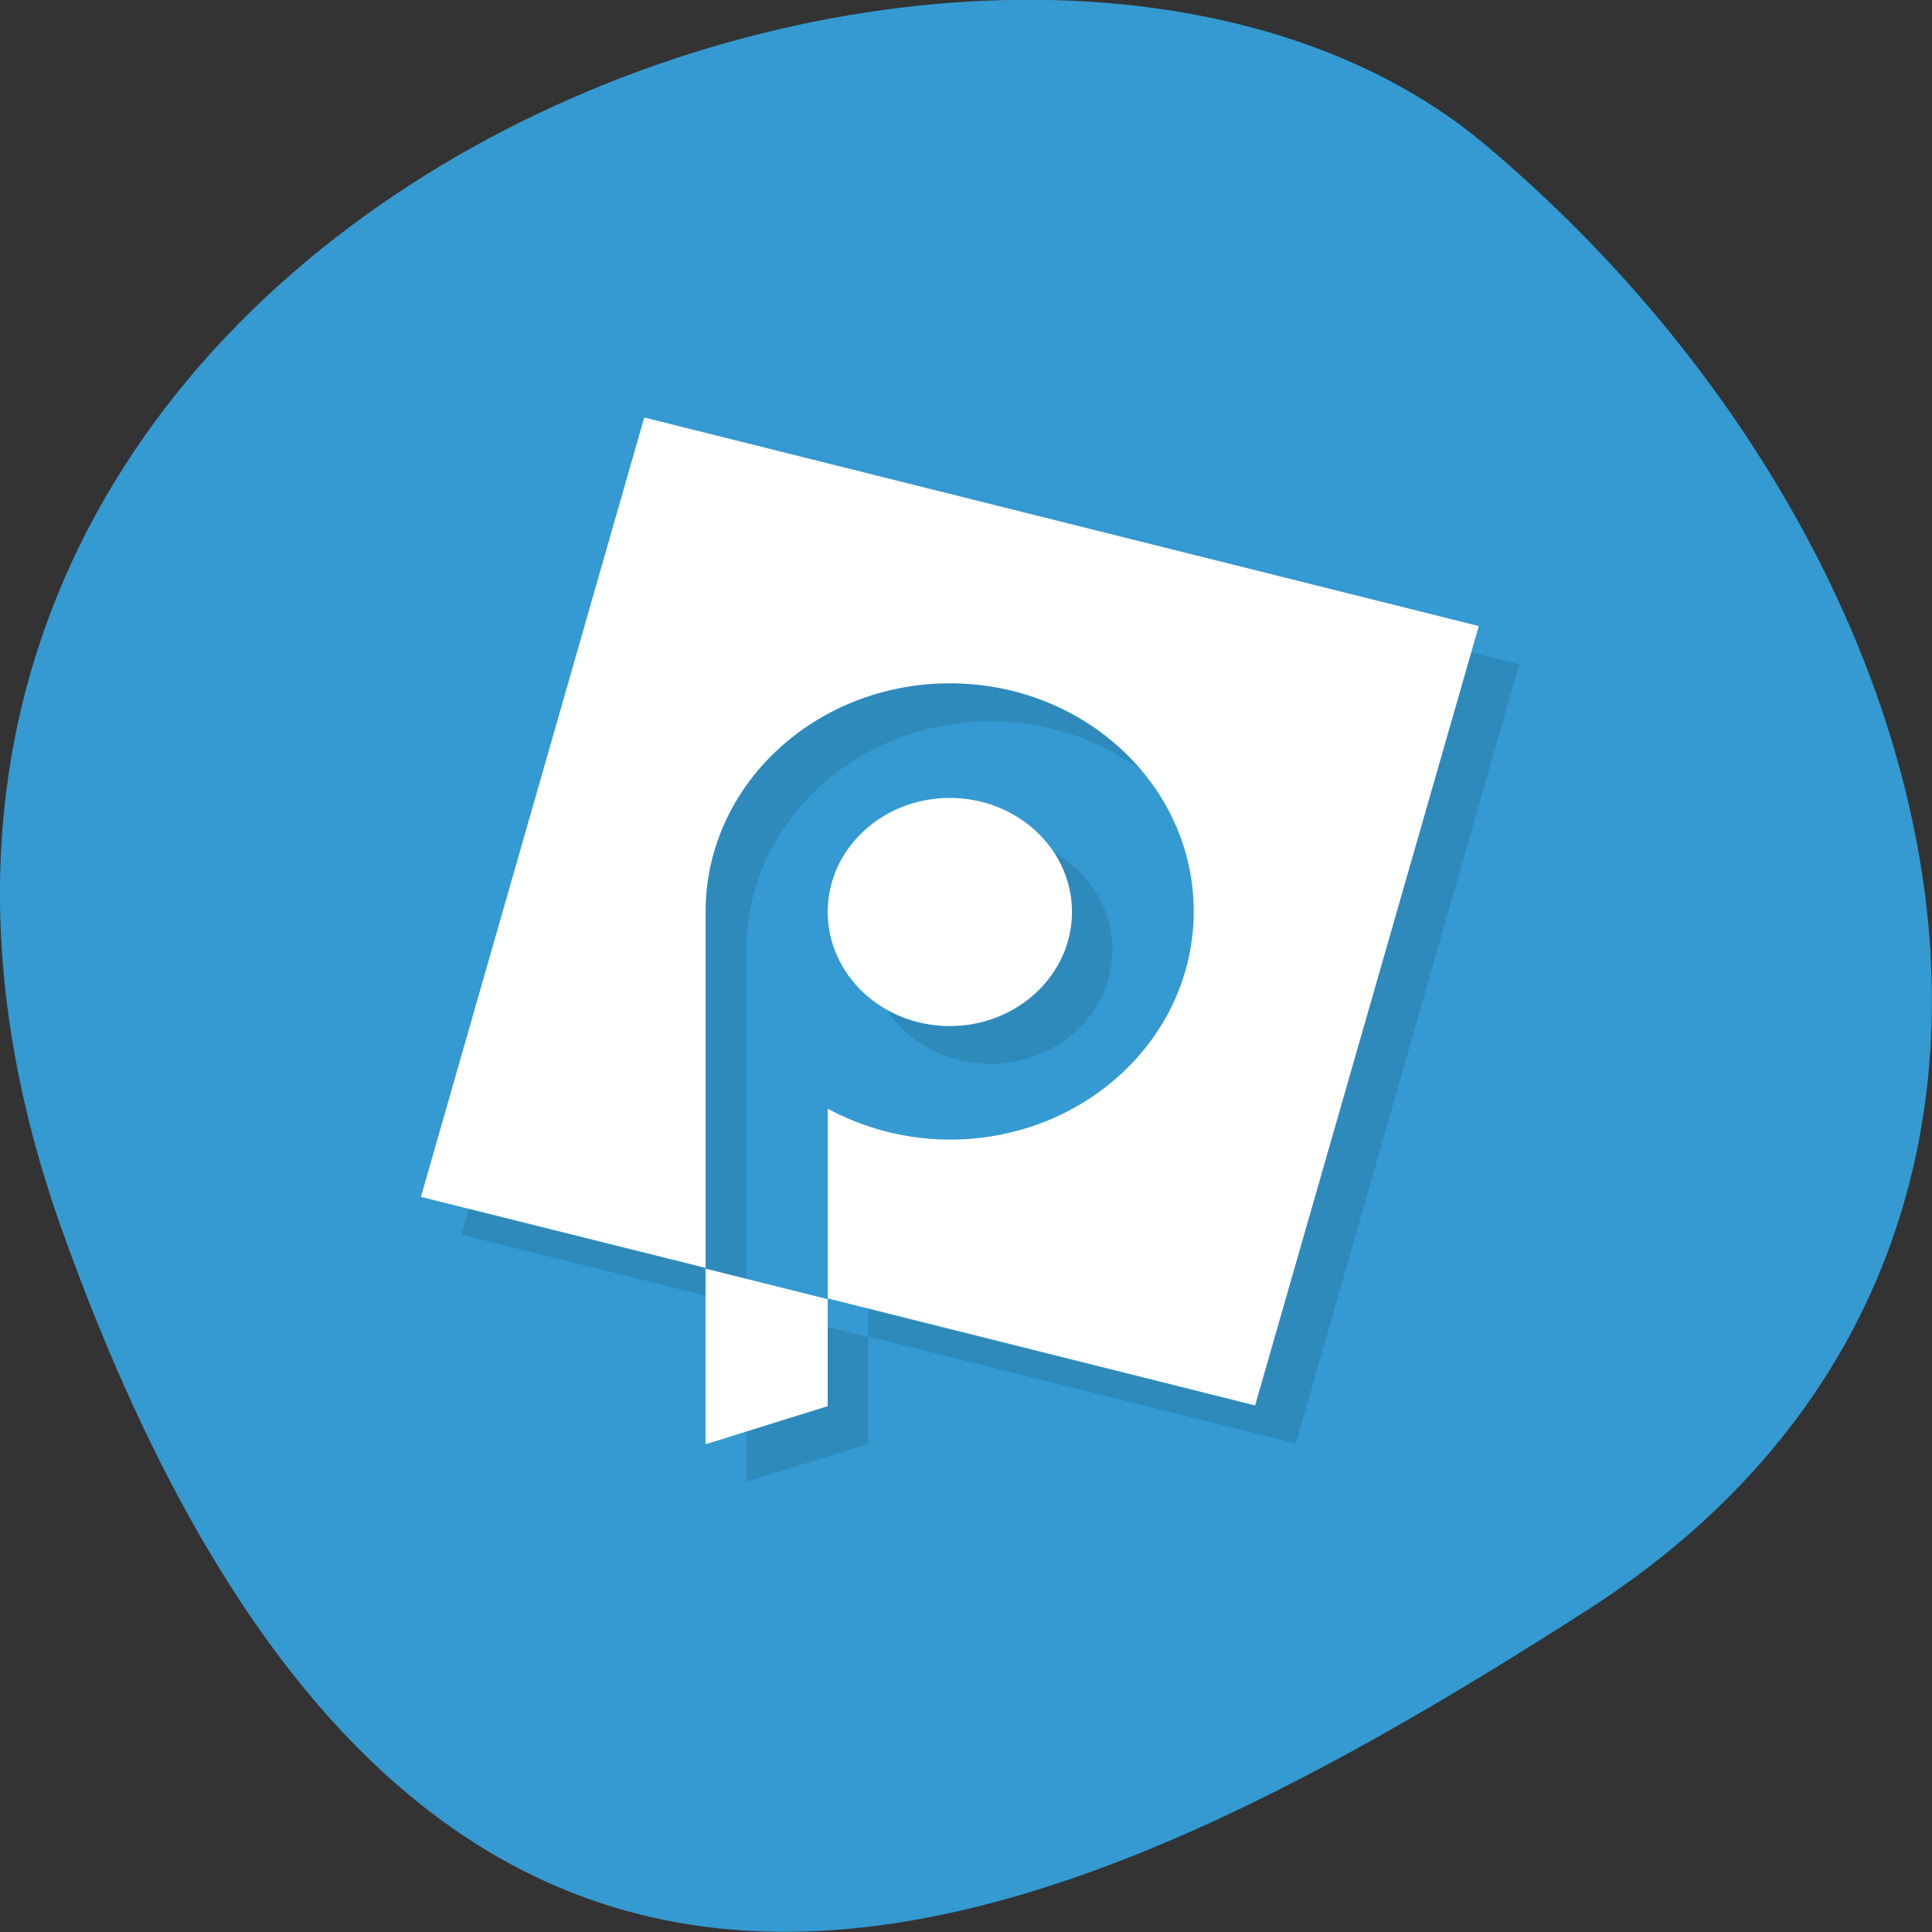 <svg xmlns="http://www.w3.org/2000/svg" viewBox="0 0 22 22"><rect x="0" y="0" width="22" height="22" fill="#333333" stroke="none"/><path d="m 0.711 14.02 c -4.105 -11.465 10.656 -17.04 16.203 -12.371 c 5.543 4.664 7.438 12.664 1.156 16.688 c -6.281 4.03 -13.25 7.148 -17.359 -4.316" fill="#349ad1"/><path d="m 7.801 5.184 l -2.547 8.875 l 3.246 0.813 v -4.059 c 0 -1.434 1.242 -2.598 2.777 -2.598 c 1.535 0 2.781 1.164 2.781 2.598 c 0 1.434 -1.246 2.598 -2.781 2.598 c -0.488 0 -0.965 -0.125 -1.391 -0.355 v 2.164 l 4.871 1.219 l 2.543 -8.875 l -9.5 -2.379 m 2.086 10.04 l -1.387 -0.348 v 1.996 l 1.387 -0.43 v -1.219 m 1.391 -5.707 c -0.766 0 -1.391 0.582 -1.391 1.297 c 0 0.719 0.625 1.301 1.391 1.301 c 0.77 0 1.391 -0.582 1.391 -1.301 c 0 -0.715 -0.621 -1.297 -1.391 -1.297" fill-opacity="0.102"/><path d="m 7.336 4.754 l -2.543 8.875 l 3.242 0.809 v -4.059 c 0 -1.434 1.246 -2.598 2.781 -2.598 c 1.535 0 2.777 1.164 2.777 2.598 c 0 1.434 -1.242 2.598 -2.777 2.598 c -0.488 0 -0.969 -0.125 -1.391 -0.352 v 2.16 l 4.867 1.219 l 2.547 -8.875 l -9.504 -2.375 m 2.09 10.04 l -1.391 -0.348 v 2 l 1.391 -0.434 v -1.219 m 1.391 -5.707 c -0.77 0 -1.391 0.582 -1.391 1.297 c 0 0.719 0.621 1.301 1.391 1.301 c 0.766 0 1.391 -0.582 1.391 -1.301 c 0 -0.715 -0.625 -1.297 -1.391 -1.297" fill="#fff"/></svg>
